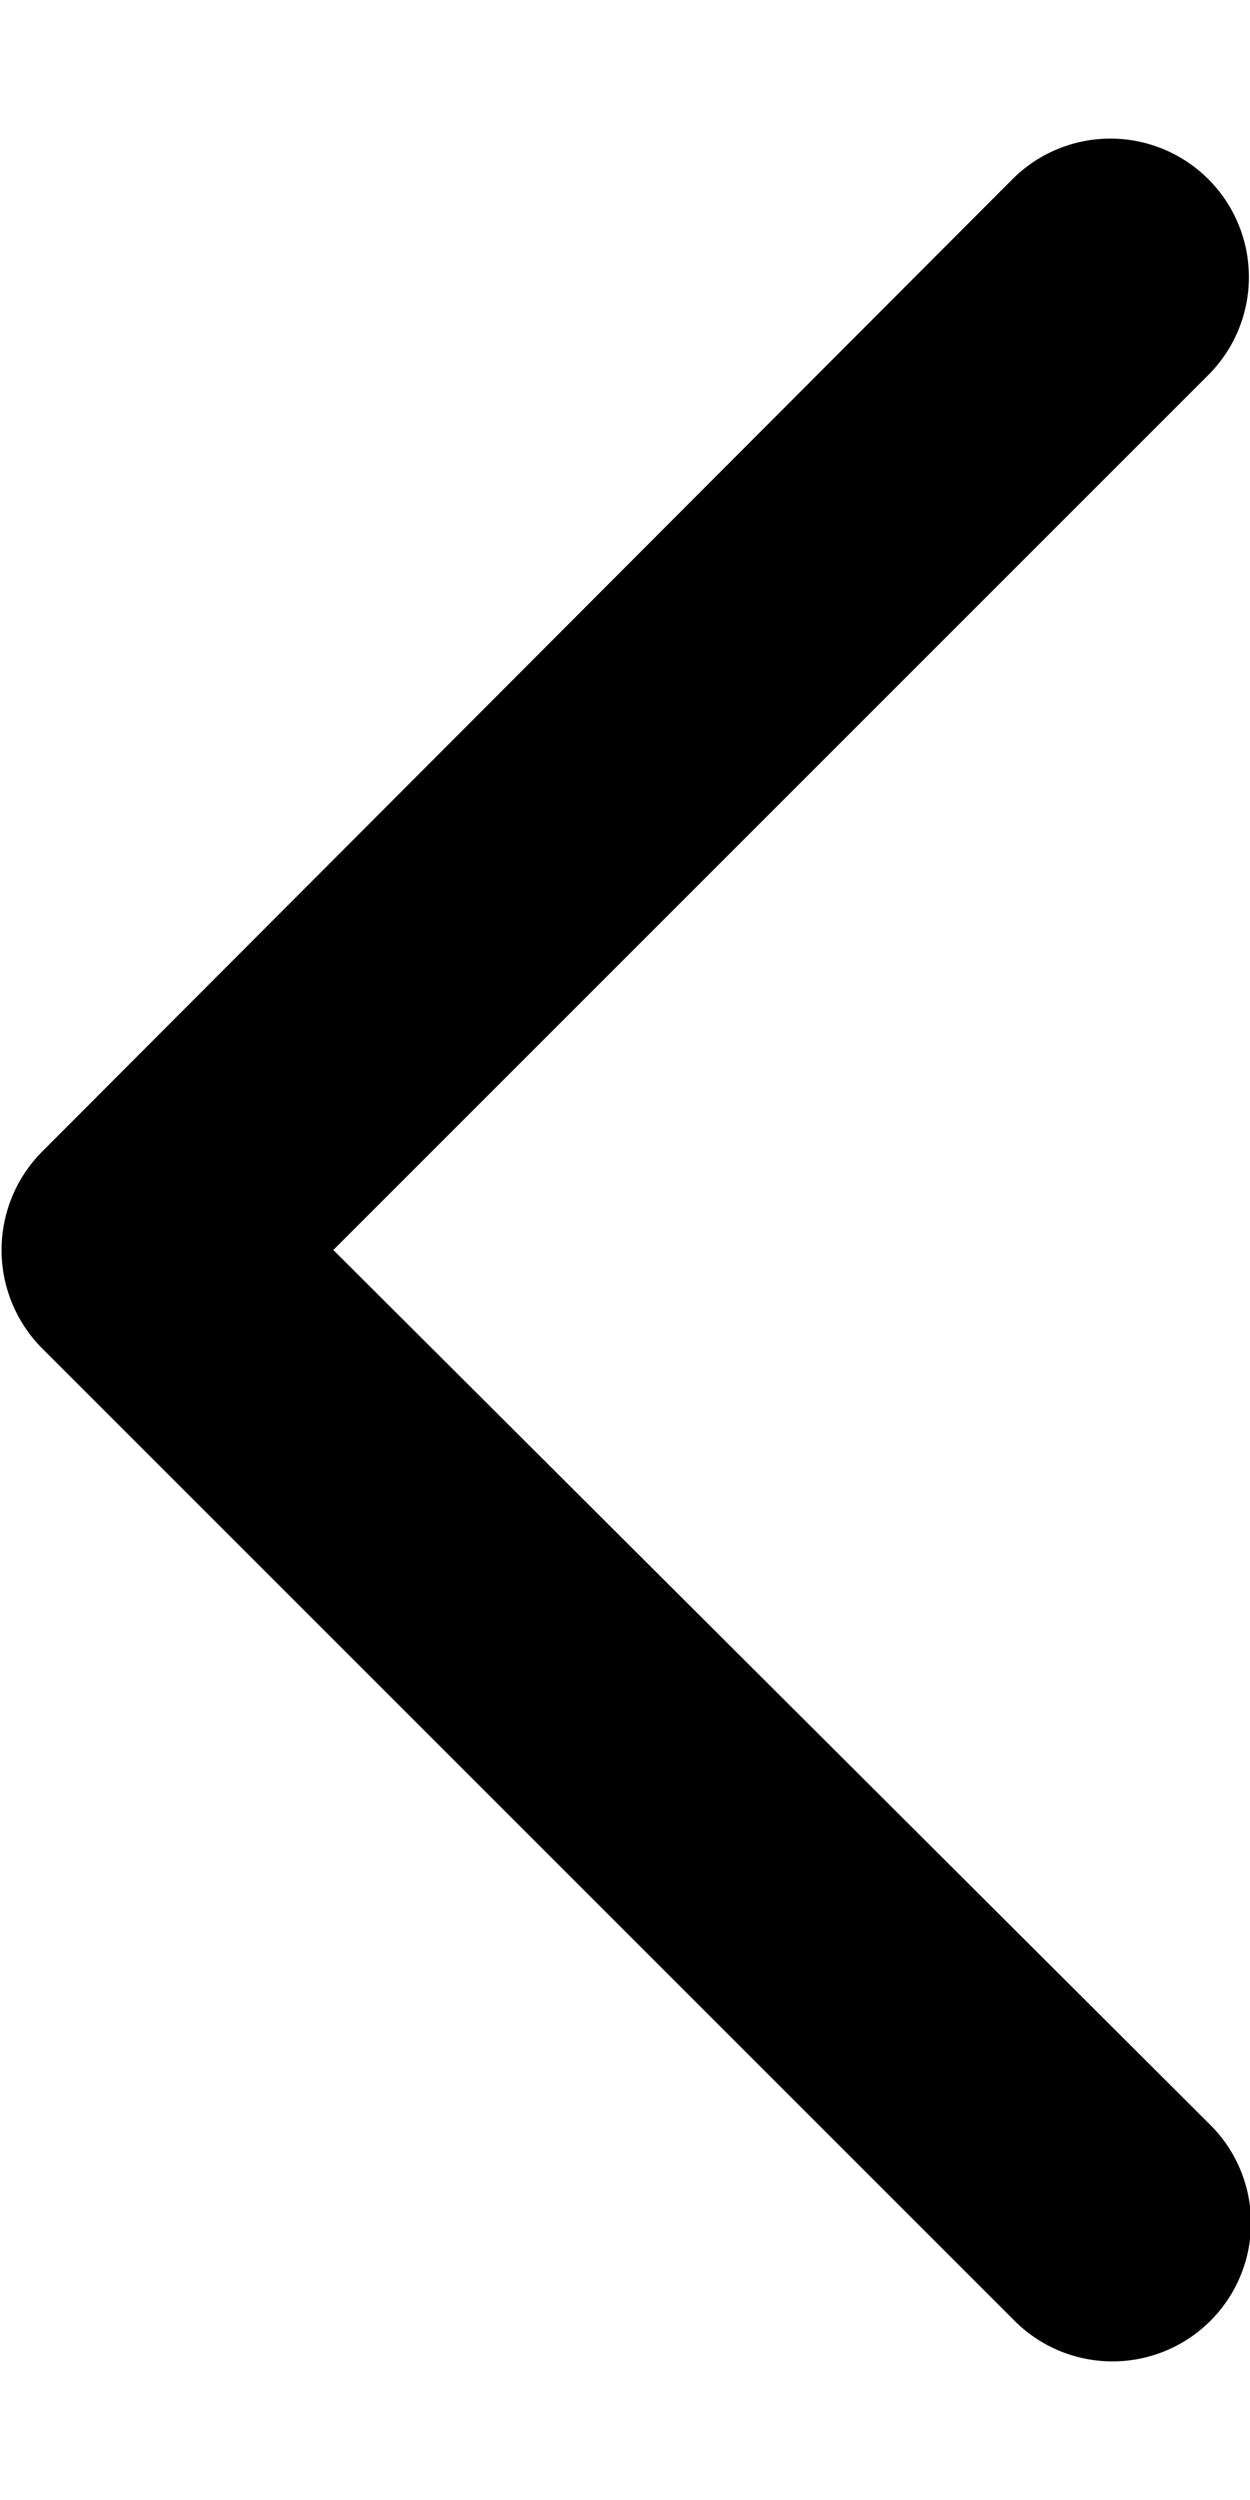 <svg width="6" height="12" viewBox="0 0 6 12" fill="currentColor" xmlns="http://www.w3.org/2000/svg"><path fill-rule="evenodd" clip-rule="evenodd" d="M5.8 1.8a.66.66 0 1 0-.94-.94L.2 5.53a.67.67 0 0 0 0 .94l4.67 4.67a.66.66 0 1 0 .94-.94L1.6 6l4.2-4.2Z" fill="currentColor"/></svg>

